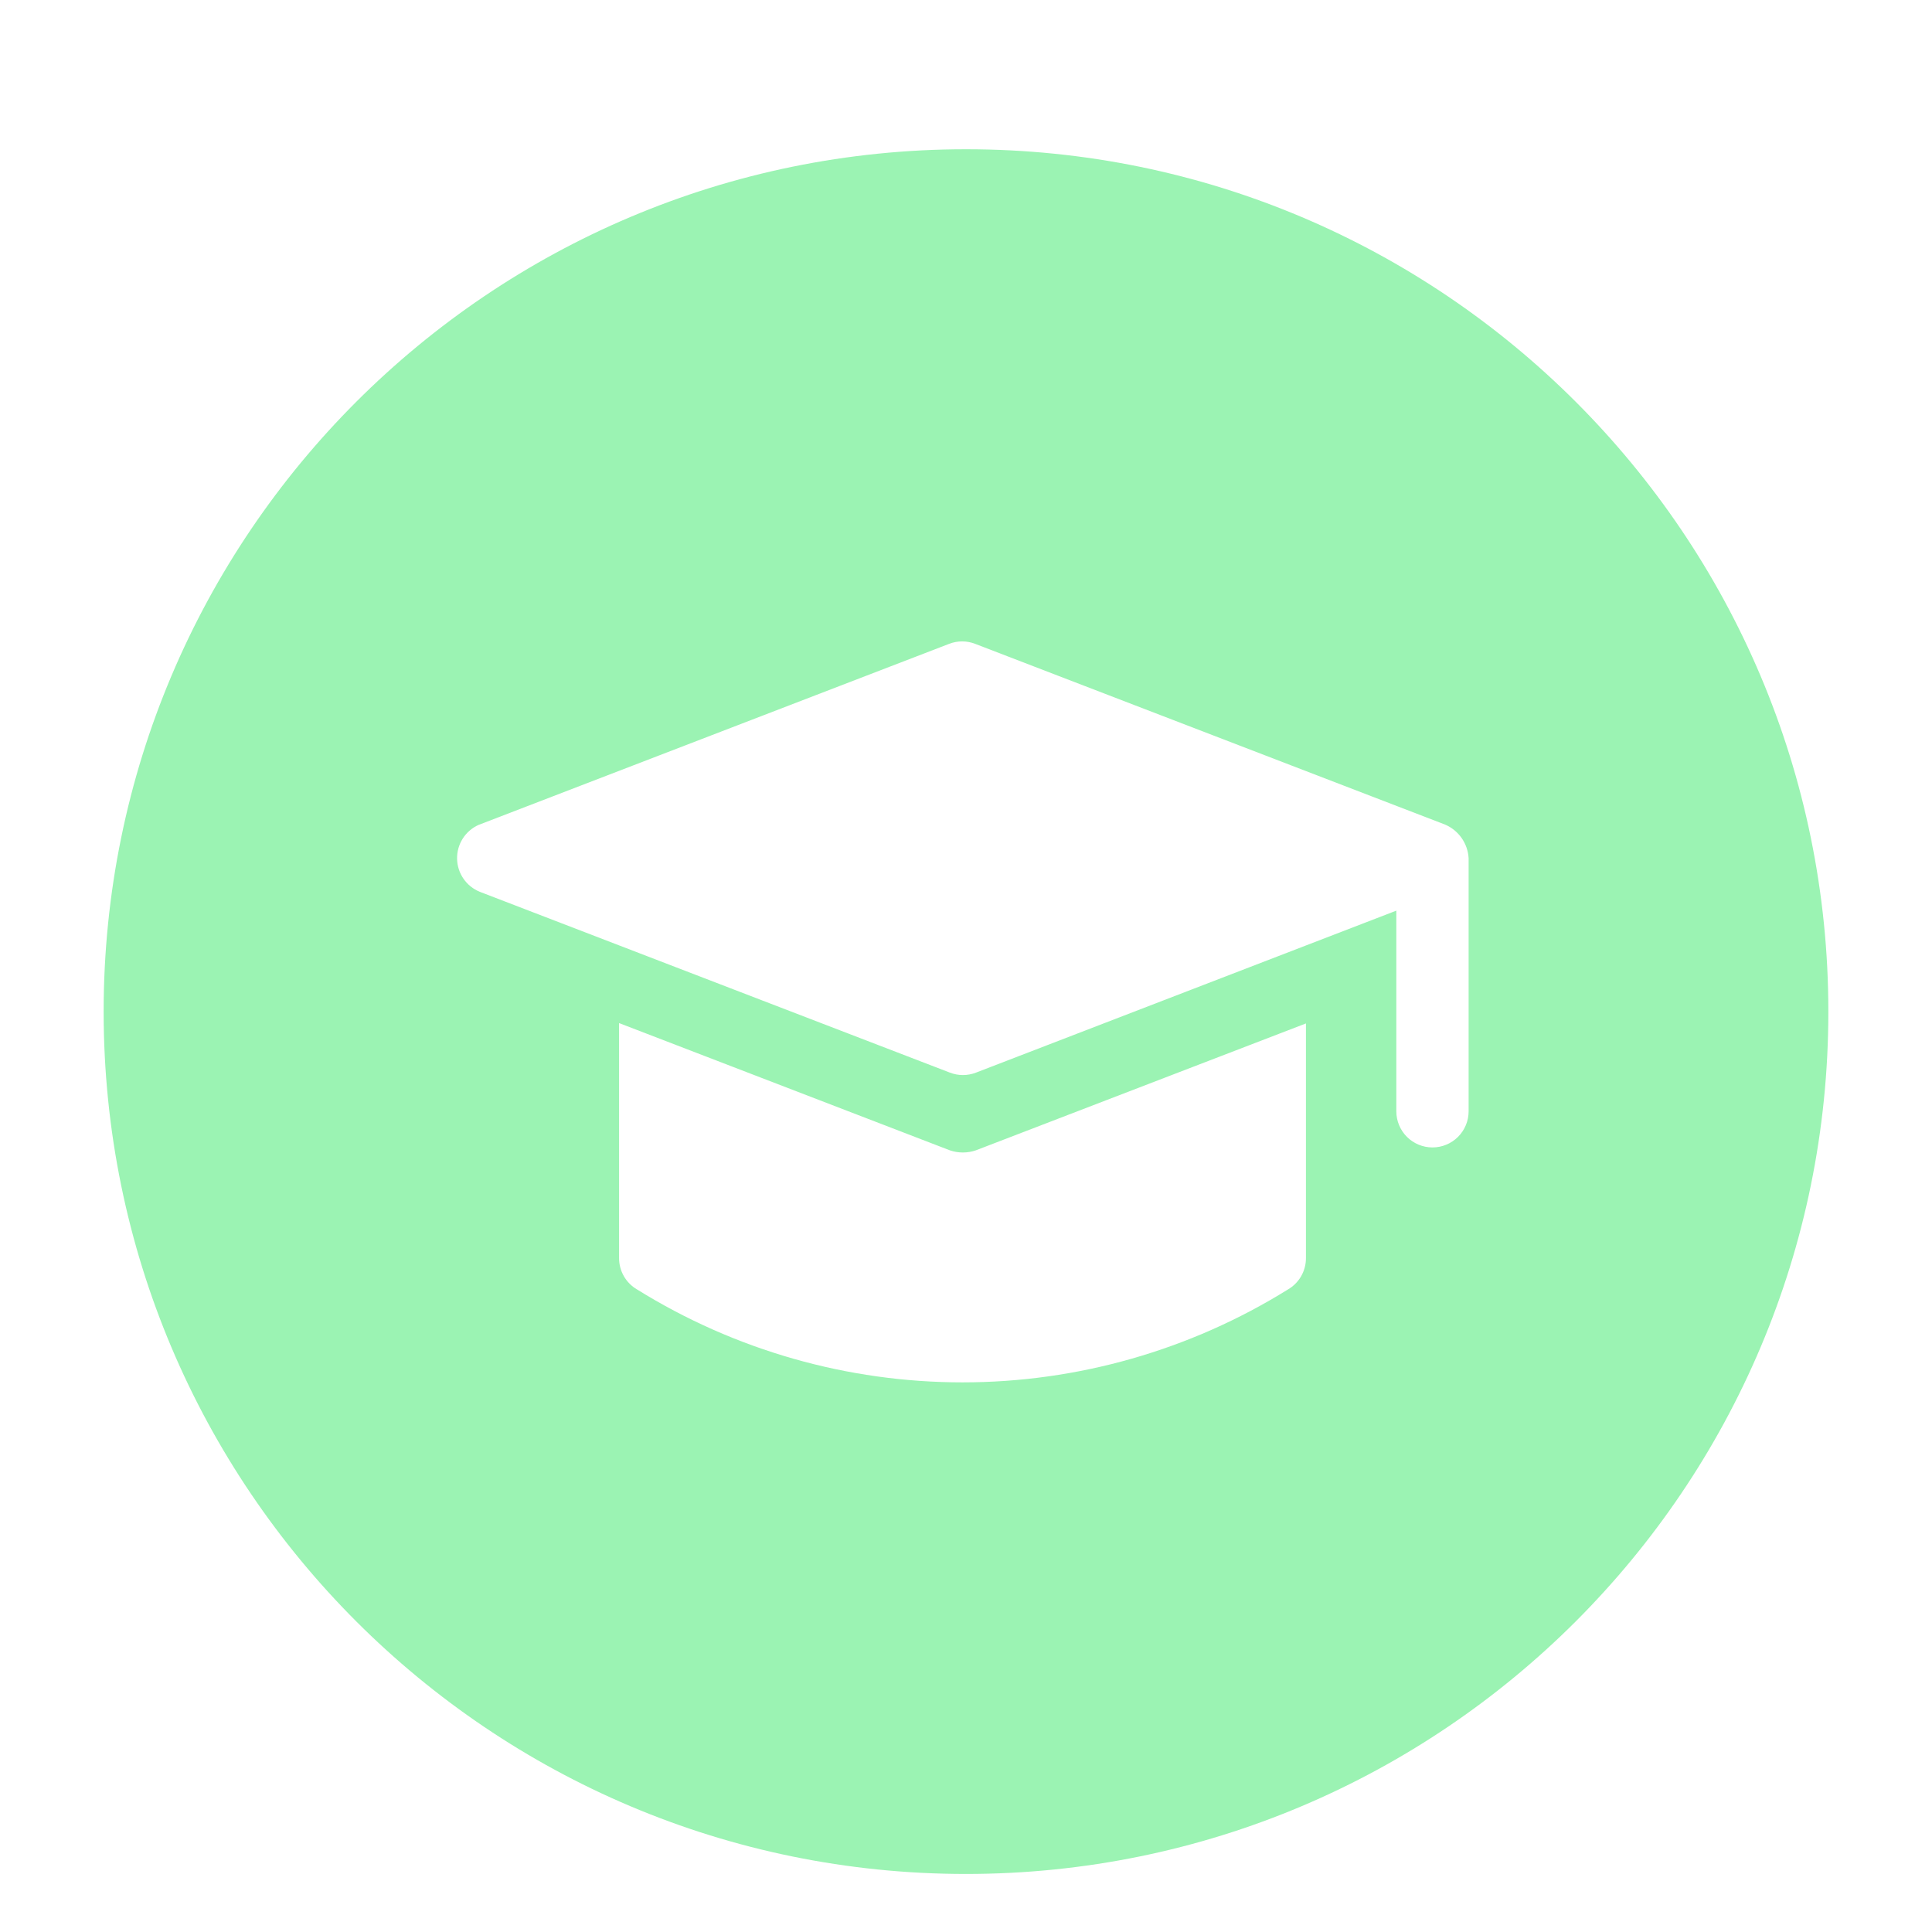 <svg width="466" height="466" viewBox="0 0 466 466" fill="none" xmlns="http://www.w3.org/2000/svg">
<g filter="url(#filter0_di_21_25)">
<path fill-rule="evenodd" clip-rule="evenodd" d="M441 233C441 347.875 347.875 441 233 441C118.125 441 25 347.875 25 233C25 118.125 118.125 25 233 25C347.875 25 441 118.125 441 233ZM310.635 300.03C311.966 299.262 313.07 298.156 313.835 296.824C314.601 295.491 315.001 293.981 314.995 292.444V235.853L235.384 266.459C233.349 267.157 231.14 267.157 229.105 266.459L149.32 235.766V292.444C149.314 293.981 149.714 295.491 150.48 296.824C151.245 298.156 152.349 299.262 153.68 300.03C177.238 314.67 204.421 322.429 232.157 322.429C259.894 322.429 287.077 314.67 310.635 300.03ZM336.794 208.648L235.375 247.729C233.355 248.501 231.121 248.495 229.105 247.712L115.749 204.113C114.154 203.473 112.782 202.378 111.804 200.964C110.826 199.551 110.285 197.881 110.248 196.163C110.211 194.444 110.679 192.753 111.595 191.298C112.511 189.844 113.834 188.691 115.4 187.982L228.931 144.296C230.95 143.511 233.19 143.511 235.209 144.296L348.566 187.895C350.171 188.586 351.552 189.711 352.553 191.143C353.554 192.576 354.136 194.259 354.233 196.004V257.042C354.233 259.355 353.315 261.573 351.68 263.208C350.044 264.843 347.826 265.762 345.514 265.762C343.201 265.762 340.983 264.843 339.348 263.208C337.713 261.573 336.794 259.355 336.794 257.042V208.648Z" fill="#9BF3B3"/>
</g>
<defs>
<filter id="filter0_di_21_25" x="0" y="0" width="466" height="466" filterUnits="userSpaceOnUse" color-interpolation-filters="sRGB">
<feFlood flood-opacity="0" result="BackgroundImageFix"/>
<feColorMatrix in="SourceAlpha" type="matrix" values="0 0 0 0 0 0 0 0 0 0 0 0 0 0 0 0 0 0 127 0" result="hardAlpha"/>
<feOffset/>
<feGaussianBlur stdDeviation="12.5"/>
<feComposite in2="hardAlpha" operator="out"/>
<feColorMatrix type="matrix" values="0 0 0 0 1 0 0 0 0 1 0 0 0 0 1 0 0 0 0.25 0"/>
<feBlend mode="normal" in2="BackgroundImageFix" result="effect1_dropShadow_21_25"/>
<feBlend mode="normal" in="SourceGraphic" in2="effect1_dropShadow_21_25" result="shape"/>
<feColorMatrix in="SourceAlpha" type="matrix" values="0 0 0 0 0 0 0 0 0 0 0 0 0 0 0 0 0 0 127 0" result="hardAlpha"/>
<feMorphology radius="11" operator="erode" in="SourceAlpha" result="effect2_innerShadow_21_25"/>
<feOffset dy="11"/>
<feGaussianBlur stdDeviation="8.5"/>
<feComposite in2="hardAlpha" operator="arithmetic" k2="-1" k3="1"/>
<feColorMatrix type="matrix" values="0 0 0 0 0.767 0 0 0 0 1 0 0 0 0 0.83 0 0 0 1 0"/>
<feBlend mode="normal" in2="shape" result="effect2_innerShadow_21_25"/>
</filter>
</defs>
</svg>
